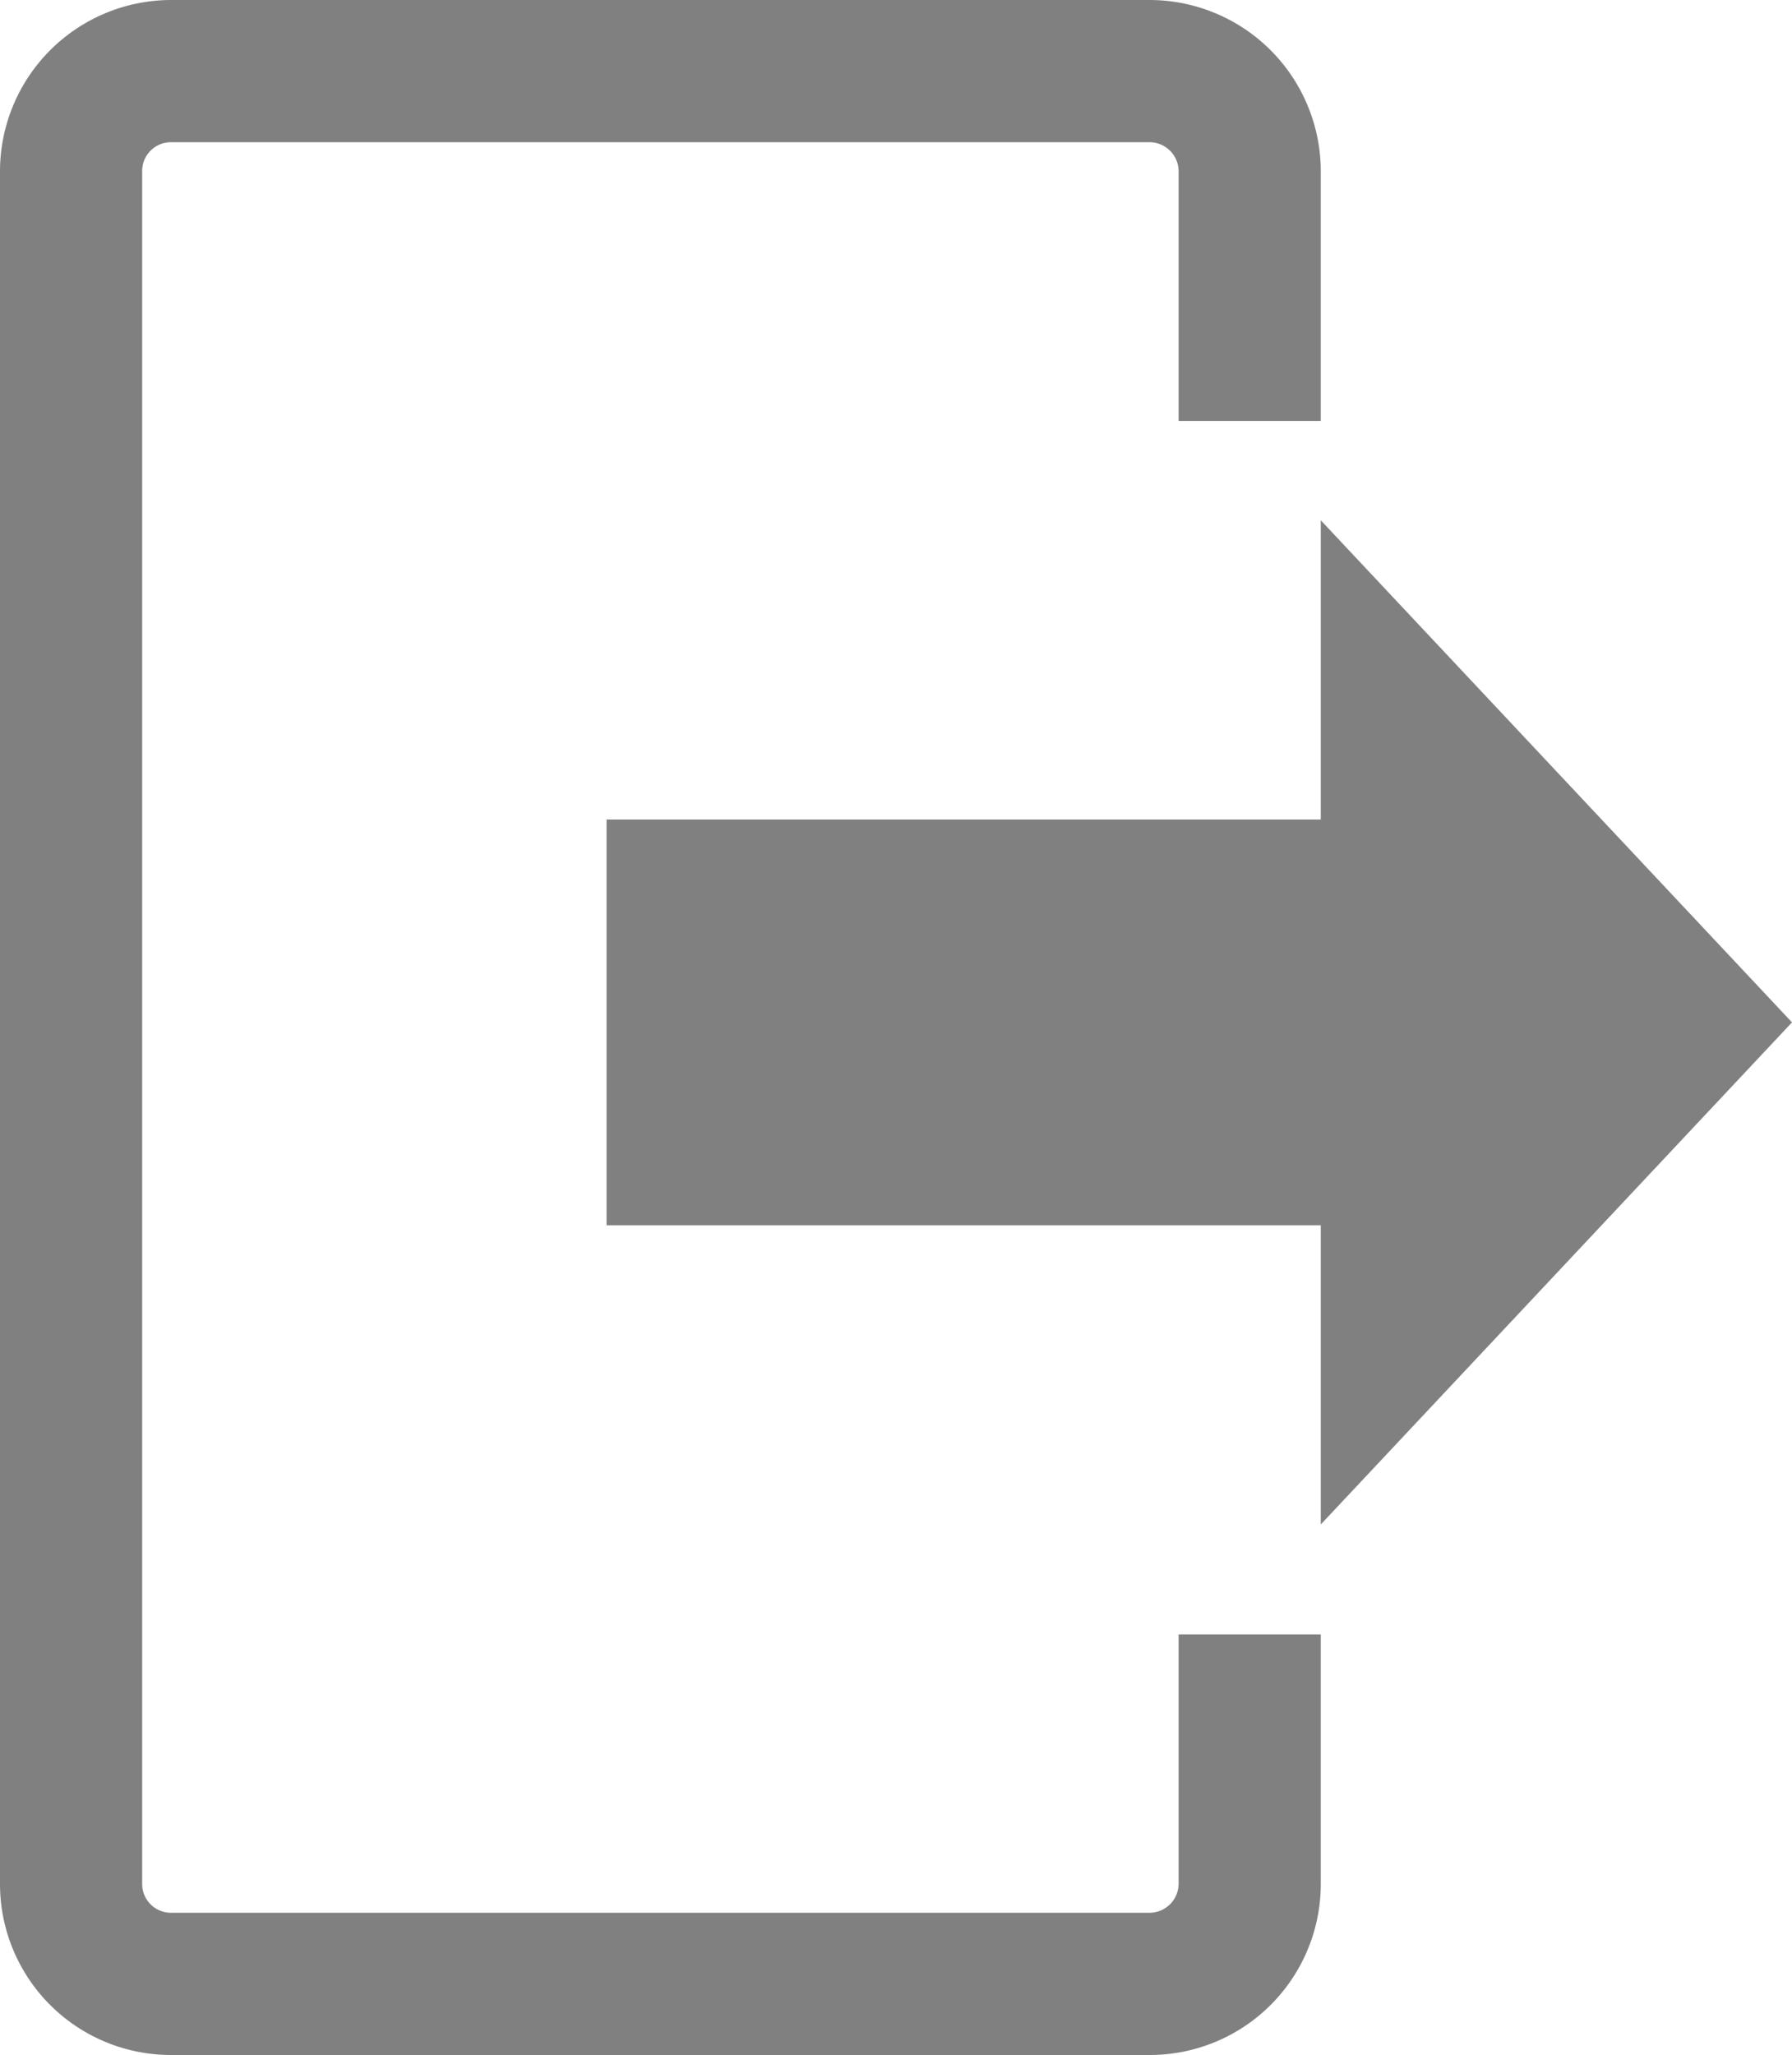 <svg xmlns="http://www.w3.org/2000/svg" viewBox="0 0 47.27 54.19">
  <defs>
    <style>
      .cls-1 {
        fill: gray;
      }
    </style>
  </defs>
  <g id="Layer_2" data-name="Layer 2">
    <g id="Layer_1-2" data-name="Layer 1">
      <g>
        <path class="cls-1" d="M31.09,49.68a.77.77,0,0,1-.77.76H4.52a.76.76,0,0,1-.77-.76V4.52a.76.76,0,0,1,.77-.77h25.8a.77.77,0,0,1,.77.77V11.1h3.75V4.52A4.52,4.52,0,0,0,30.32,0H4.52A4.52,4.52,0,0,0,0,4.52V49.68a4.51,4.51,0,0,0,4.52,4.51h25.8a4.51,4.51,0,0,0,4.52-4.51V43.1H31.09Z"/>
        <polygon class="cls-1" points="47.27 26.96 34.84 13.72 34.84 21.61 16 21.61 16 32.31 34.84 32.31 34.84 40.2 47.27 26.96"/>
      </g>
    </g>
  </g>
</svg>
